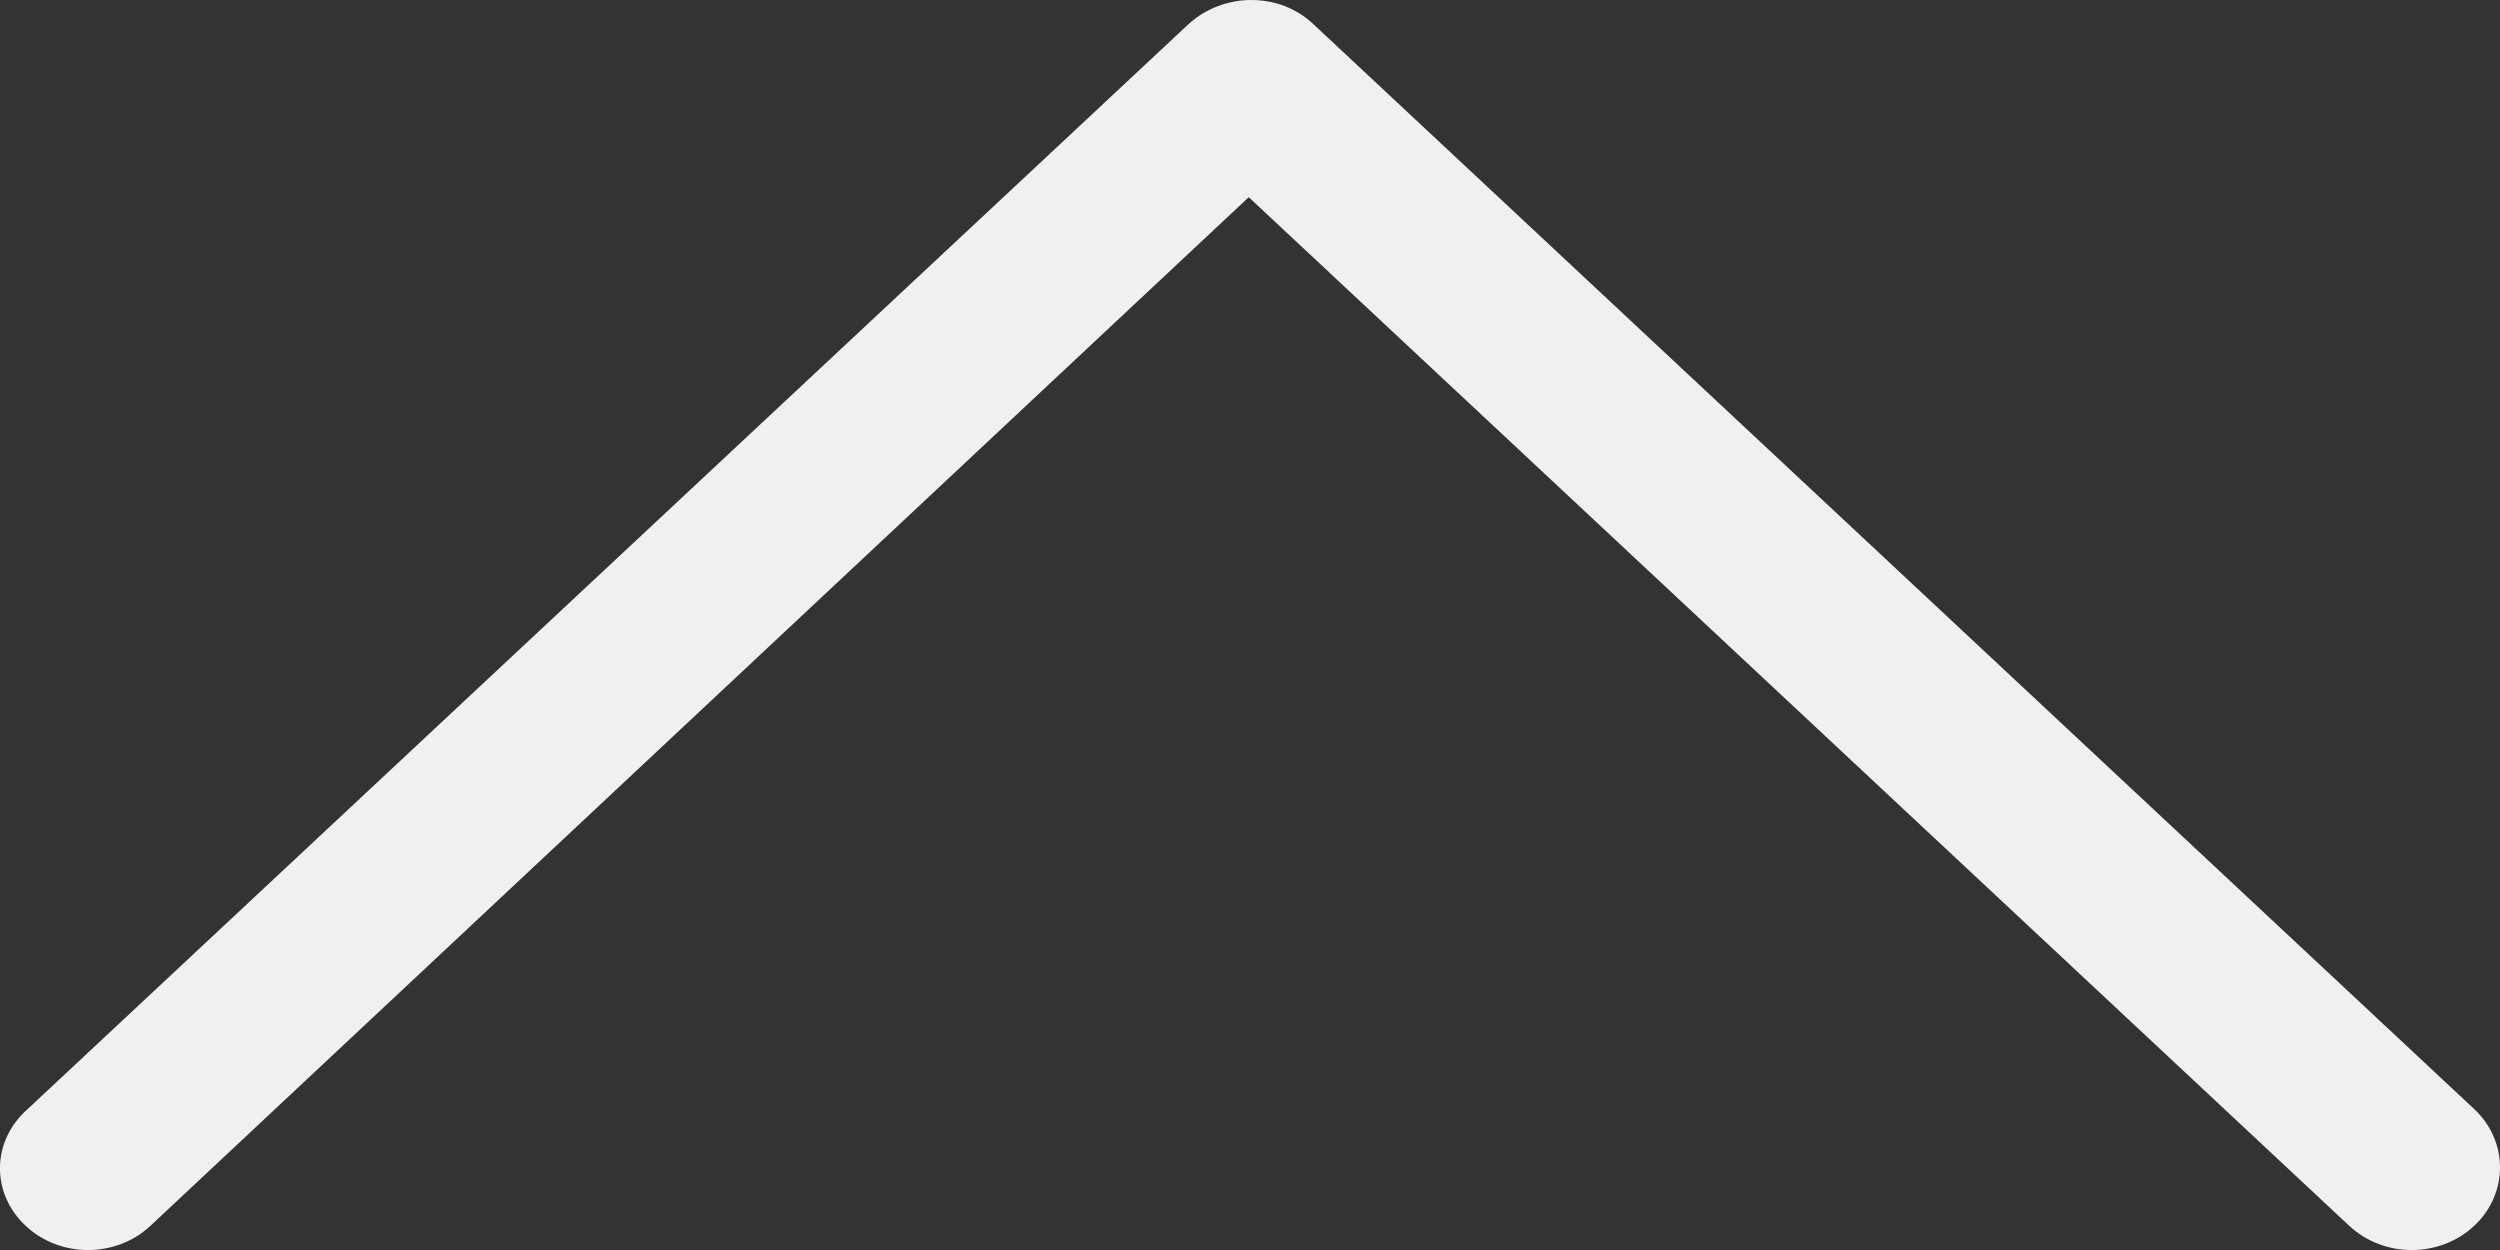 <svg width="16" height="8" viewBox="0 0 16 8" fill="none" xmlns="http://www.w3.org/2000/svg">
    <rect x="0" y="0" width="16" height="8" fill="#333333" stroke="none"/>
    <path d="M0.164 7.845C0.384 8.052 0.742 8.052 0.963 7.845L7.992 1.262L15.035 7.845C15.256 8.052 15.614 8.052 15.835 7.845C16.055 7.639 16.055 7.304 15.835 7.098L8.406 0.155C8.296 0.052 8.158 0 8.006 0C7.868 0 7.717 0.052 7.606 0.155L0.177 7.098C-0.057 7.304 -0.057 7.639 0.164 7.845H0.164Z" fill="#F0F0F0"/>
</svg>
